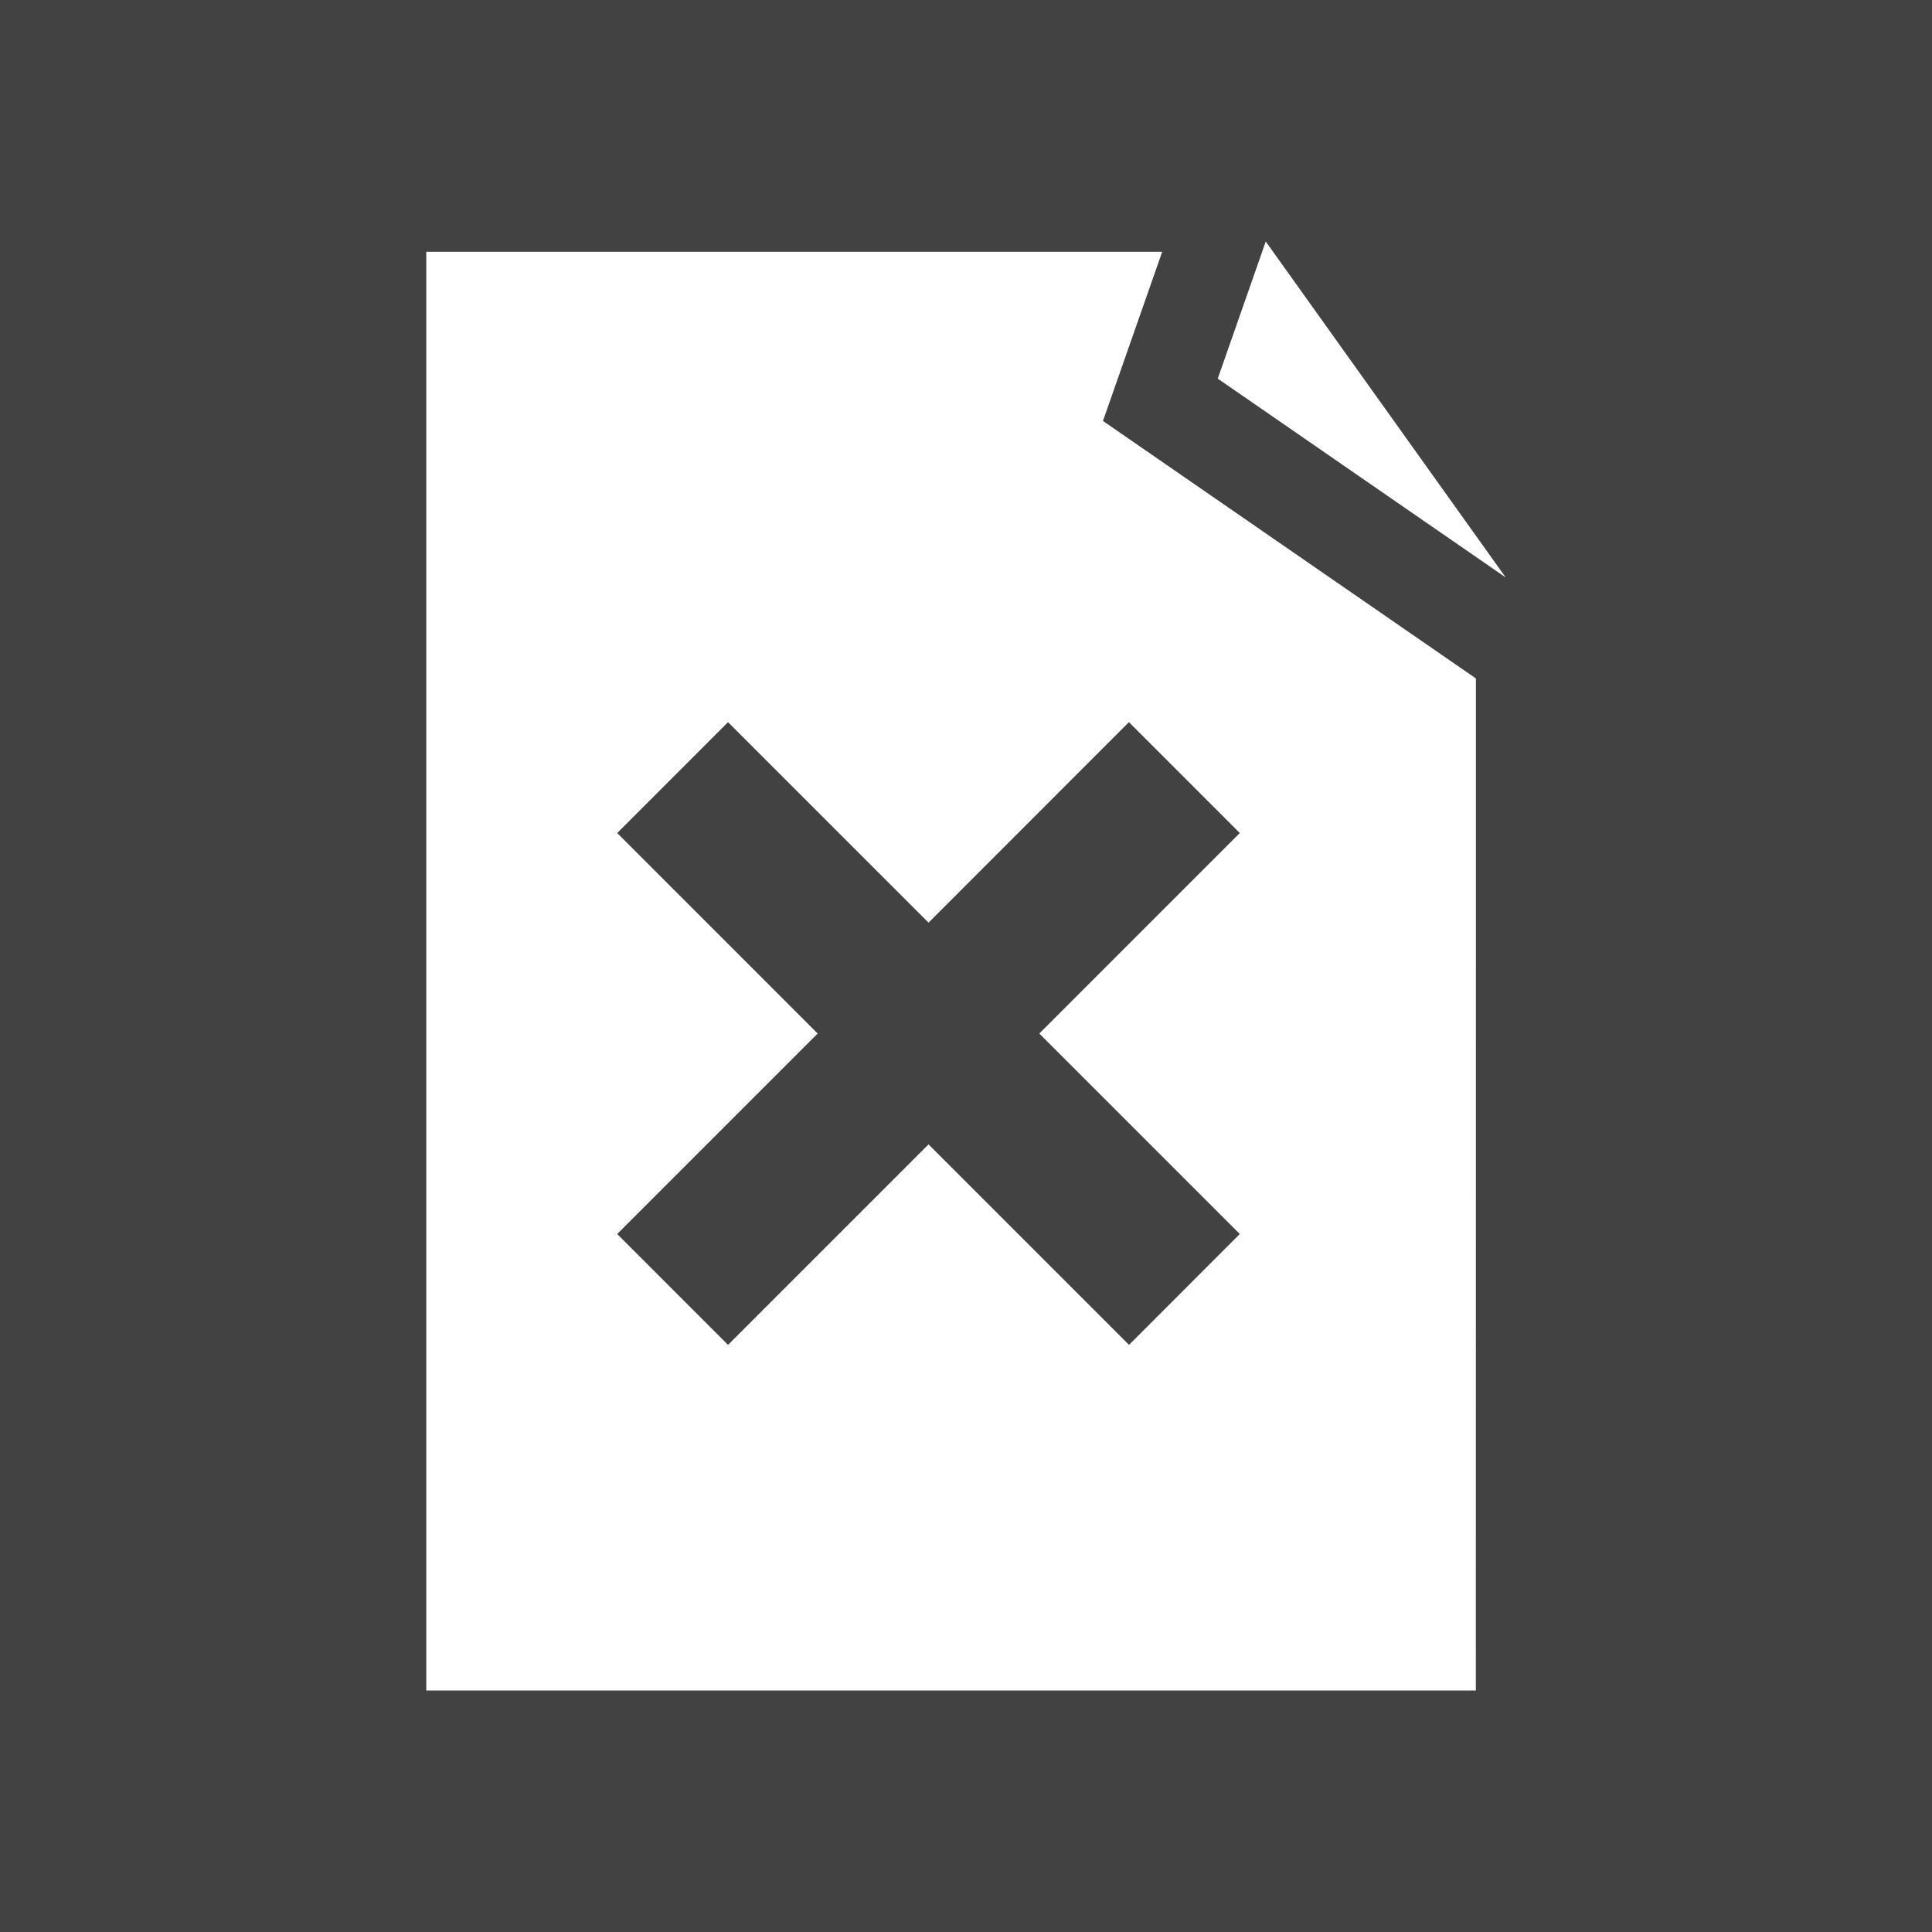 <?xml version="1.0" encoding="UTF-8"?>
<!DOCTYPE svg PUBLIC "-//W3C//DTD SVG 1.1//EN" "http://www.w3.org/Graphics/SVG/1.1/DTD/svg11.dtd">
<!-- Creator: CorelDRAW -->
<svg xmlns="http://www.w3.org/2000/svg" xml:space="preserve" width="2048px" height="2048px" style="shape-rendering:geometricPrecision; text-rendering:geometricPrecision; image-rendering:optimizeQuality; fill-rule:evenodd; clip-rule:evenodd"
viewBox="0 0 2048 2048"
 xmlns:xlink="http://www.w3.org/1999/xlink">
 <defs>
  <style type="text/css">
   <![CDATA[
    .fil1 {fill:none}
    .fil0 {fill:#424242}
    .fil2 {fill:white}
   ]]>
  </style>
 </defs>
 <rect class="fil0" width="2048" height="2048"/>
 <g id="Layer_x0020_1">
  <rect class="fil1" width="2048" height="2048"/>
  <rect class="fil1" x="255.999" y="255.999" width="1536" height="1536"/>
  <g id="_253992888">
   <rect id="_253992720" class="fil1" x="255.999" y="255.999" width="1536" height="1536"/>
   <path id="_253993152" class="fil2" d="M1564.53 719.193l-395.341 -272.968 62.803 -179.332 -780.121 0 0 1525.11 1112.58 0c0,-357.638 0.079,-715.144 0.079,-1072.81zm-222.784 -463.193l-50.876 145.352 305.263 210.795 -254.387 -356.148zm-144.95 1169.63l-212.514 -212.53 -212.53 212.53 -117.509 -117.535 212.512 -212.504 -212.512 -212.54 117.509 -117.535 212.53 212.538 212.425 -212.538 117.527 117.535 -212.512 212.54 212.512 212.504 -117.438 117.535z"/>
  </g>
 </g>
</svg>
